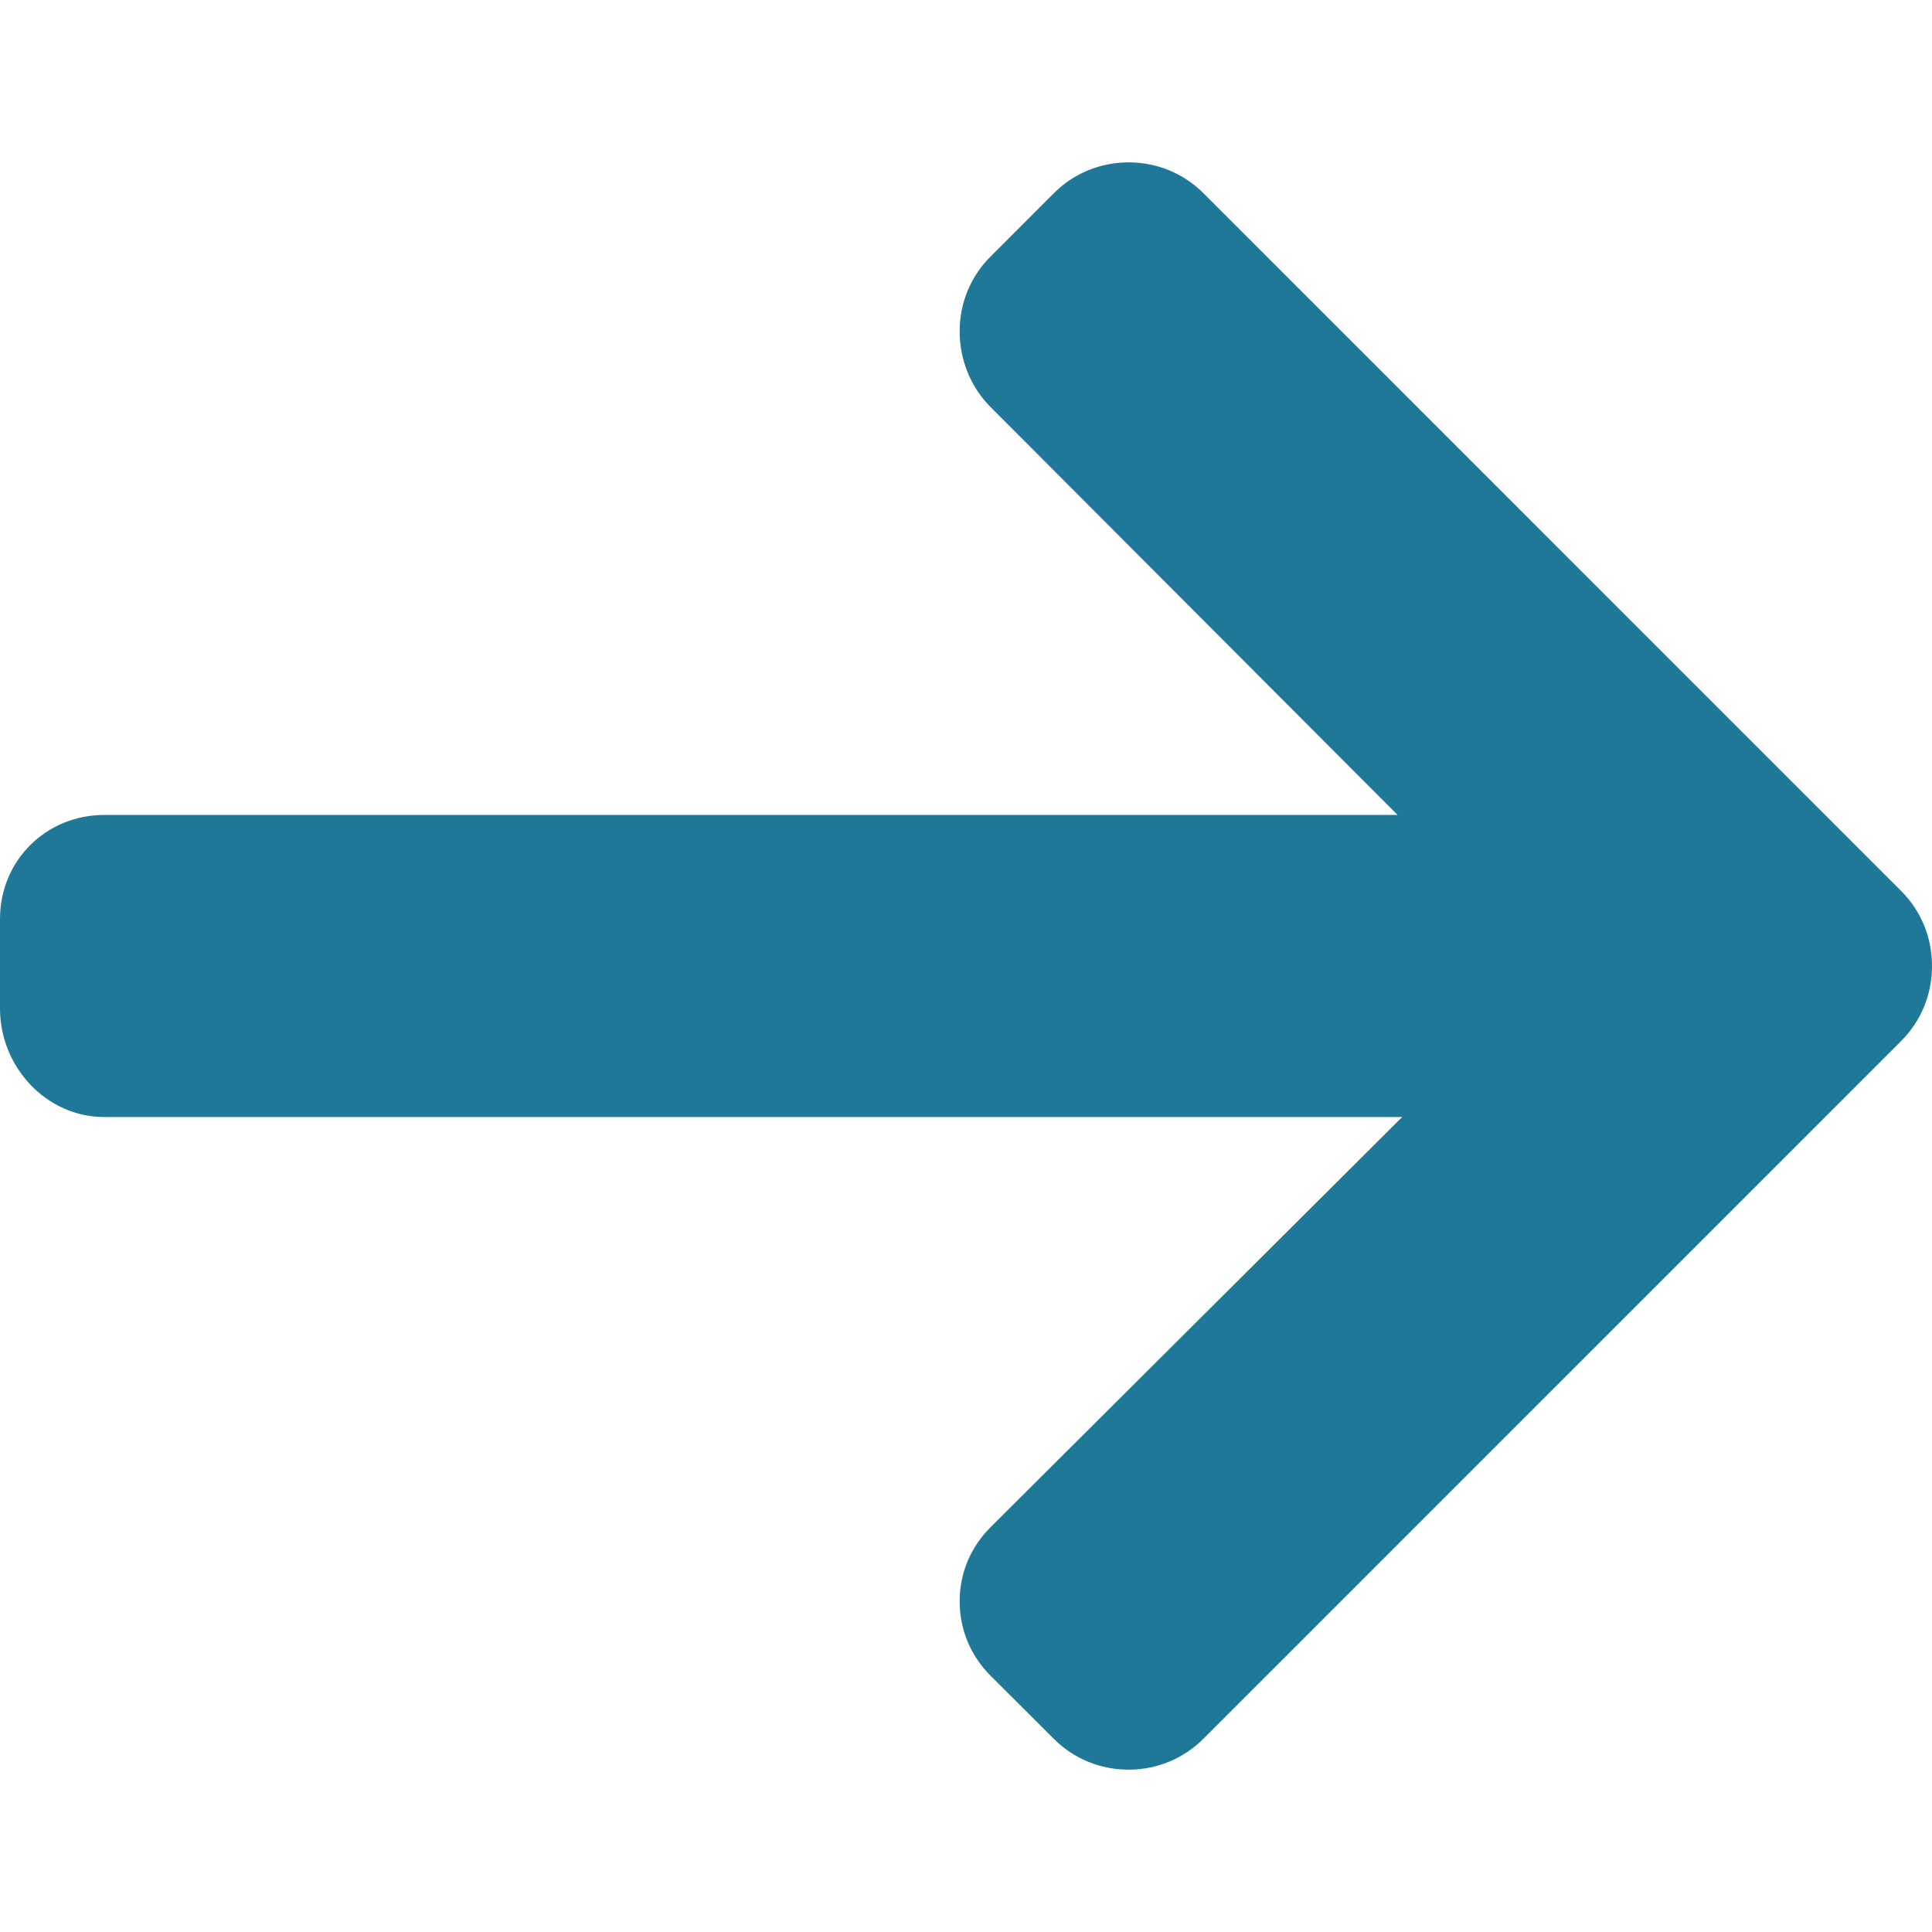 <svg width="70" height="70" viewBox="0 0 70 70" fill="none" xmlns="http://www.w3.org/2000/svg">
<path d="M68.881 32.28L43.602 7C42.88 6.279 41.918 5.883 40.893 5.883C39.866 5.883 38.905 6.279 38.183 7L35.888 9.296C35.167 10.017 34.77 10.979 34.77 12.005C34.77 13.03 35.167 14.025 35.888 14.746L50.636 29.526H3.782C1.669 29.526 0 31.18 0 33.293V36.538C0 38.651 1.669 40.472 3.782 40.472H50.803L35.889 55.334C35.168 56.056 34.77 56.992 34.77 58.018C34.77 59.043 35.168 59.993 35.889 60.714L38.184 63.003C38.906 63.724 39.867 64.118 40.893 64.118C41.919 64.118 42.881 63.719 43.602 62.998L68.882 37.718C69.605 36.994 70.003 36.028 70 35.001C70.002 33.97 69.605 33.003 68.881 32.28Z" fill="#1F7898"/>
</svg>
